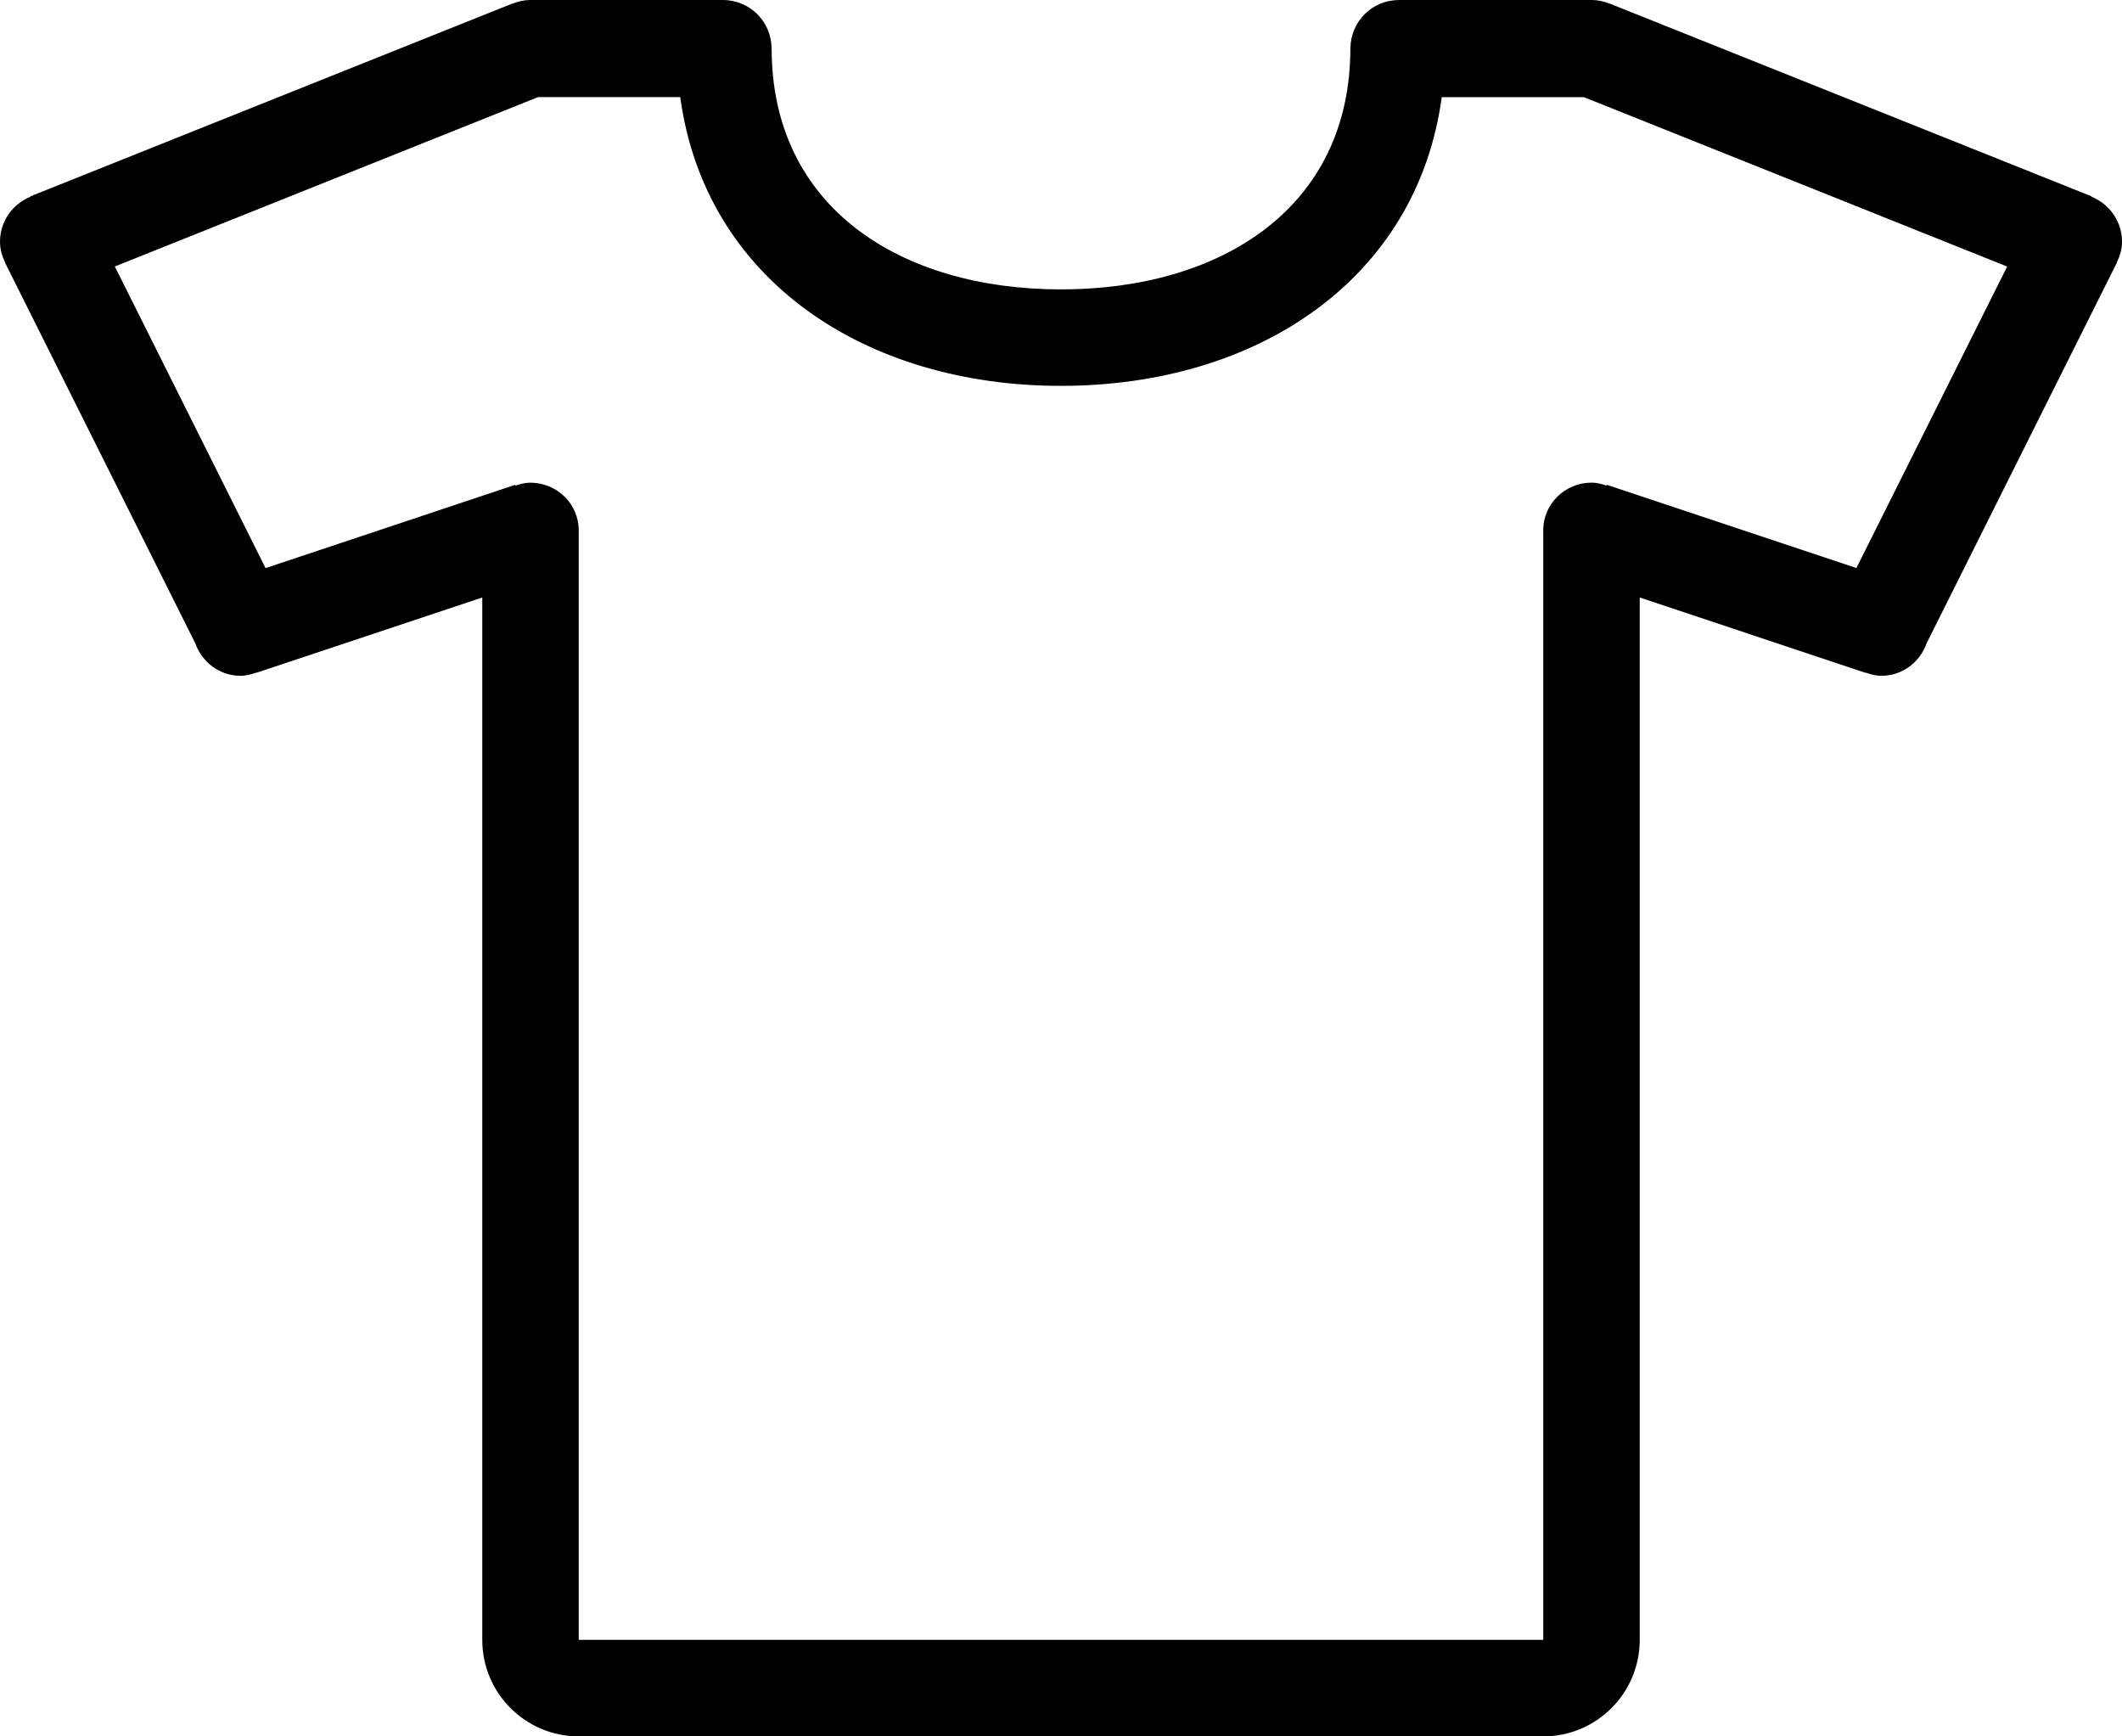 <?xml version="1.0" encoding="iso-8859-1"?>
<!-- Generator: Adobe Illustrator 16.0.4, SVG Export Plug-In . SVG Version: 6.00 Build 0)  -->
<!DOCTYPE svg PUBLIC "-//W3C//DTD SVG 1.1//EN" "http://www.w3.org/Graphics/SVG/1.1/DTD/svg11.dtd">
<svg version="1.1" id="Layer_1" xmlns="http://www.w3.org/2000/svg" xmlns:xlink="http://www.w3.org/1999/xlink" x="0px" y="0px"
	 width="44px" height="36px" viewBox="0 0 44 36" style="enable-background:new 0 0 44 36;" xml:space="preserve">
<g id="_x38_94-t-shirt-toolbar_x40_2x.png">
	<g>
		<path d="M44,5.011c0-0.424-0.262-0.782-0.632-0.932l0.003-0.008l-9.965-3.985c-0.007-0.004-0.015-0.006-0.022-0.01l-0.013-0.005
			L33.37,0.074C33.257,0.029,33.135,0,33.006,0c-0.001,0-0.002,0.001-0.003,0.001V0h-4v0.001C28.451,0.002,28.006,0.448,28.001,1H28
			c0,3.313-2.687,5-6,5s-6-1.687-6-5h-0.001c-0.005-0.552-0.45-0.998-1.002-0.999V0h-4v0.001C10.996,0.001,10.995,0,10.994,0
			c-0.129,0-0.251,0.029-0.364,0.074l-0.001-0.003l-0.013,0.005c-0.008,0.004-0.016,0.006-0.022,0.01L0.629,4.071l0.003,0.008
			C0.262,4.229,0,4.587,0,5.011c0,0.157,0.044,0.302,0.108,0.436L0.105,5.447l3.944,7.889c0.138,0.391,0.501,0.675,0.938,0.675
			c0.116,0,0.224-0.03,0.326-0.066l0.002,0.004l0.032-0.011c0.015-0.005,0.029-0.008,0.044-0.014L10,12.388V34c0,1.104,0.896,2,2,2
			h20c1.104,0,2-0.896,2-2V12.388l4.607,1.536c0.015,0.006,0.029,0.009,0.044,0.014l0.032,0.011l0.002-0.004
			c0.104,0.036,0.21,0.066,0.326,0.066c0.438,0,0.801-0.284,0.938-0.675l3.944-7.889l-0.003-0.001C43.956,5.312,44,5.168,44,5.011z
			 M38.493,11.777l-5.177-1.726l-0.006,0.016c-0.098-0.031-0.196-0.061-0.305-0.061c-0.556,0-1.006,0.442-1.006,0.988
			c0,0.002,0.001,0.003,0.001,0.005H32v23H12V11h-0.001c0-0.002,0.001-0.003,0.001-0.005c0-0.546-0.45-0.988-1.006-0.988
			c-0.108,0-0.207,0.029-0.305,0.061l-0.006-0.016l-5.177,1.726L2.381,5.525l8.776-3.512h2.948C14.62,5.799,17.938,8,22,8
			s7.38-2.201,7.895-5.986h2.948l8.776,3.512L38.493,11.777z"/>
	</g>
</g>
<g>
</g>
<g>
</g>
<g>
</g>
<g>
</g>
<g>
</g>
<g>
</g>
<g>
</g>
<g>
</g>
<g>
</g>
<g>
</g>
<g>
</g>
<g>
</g>
<g>
</g>
<g>
</g>
<g>
</g>
</svg>
